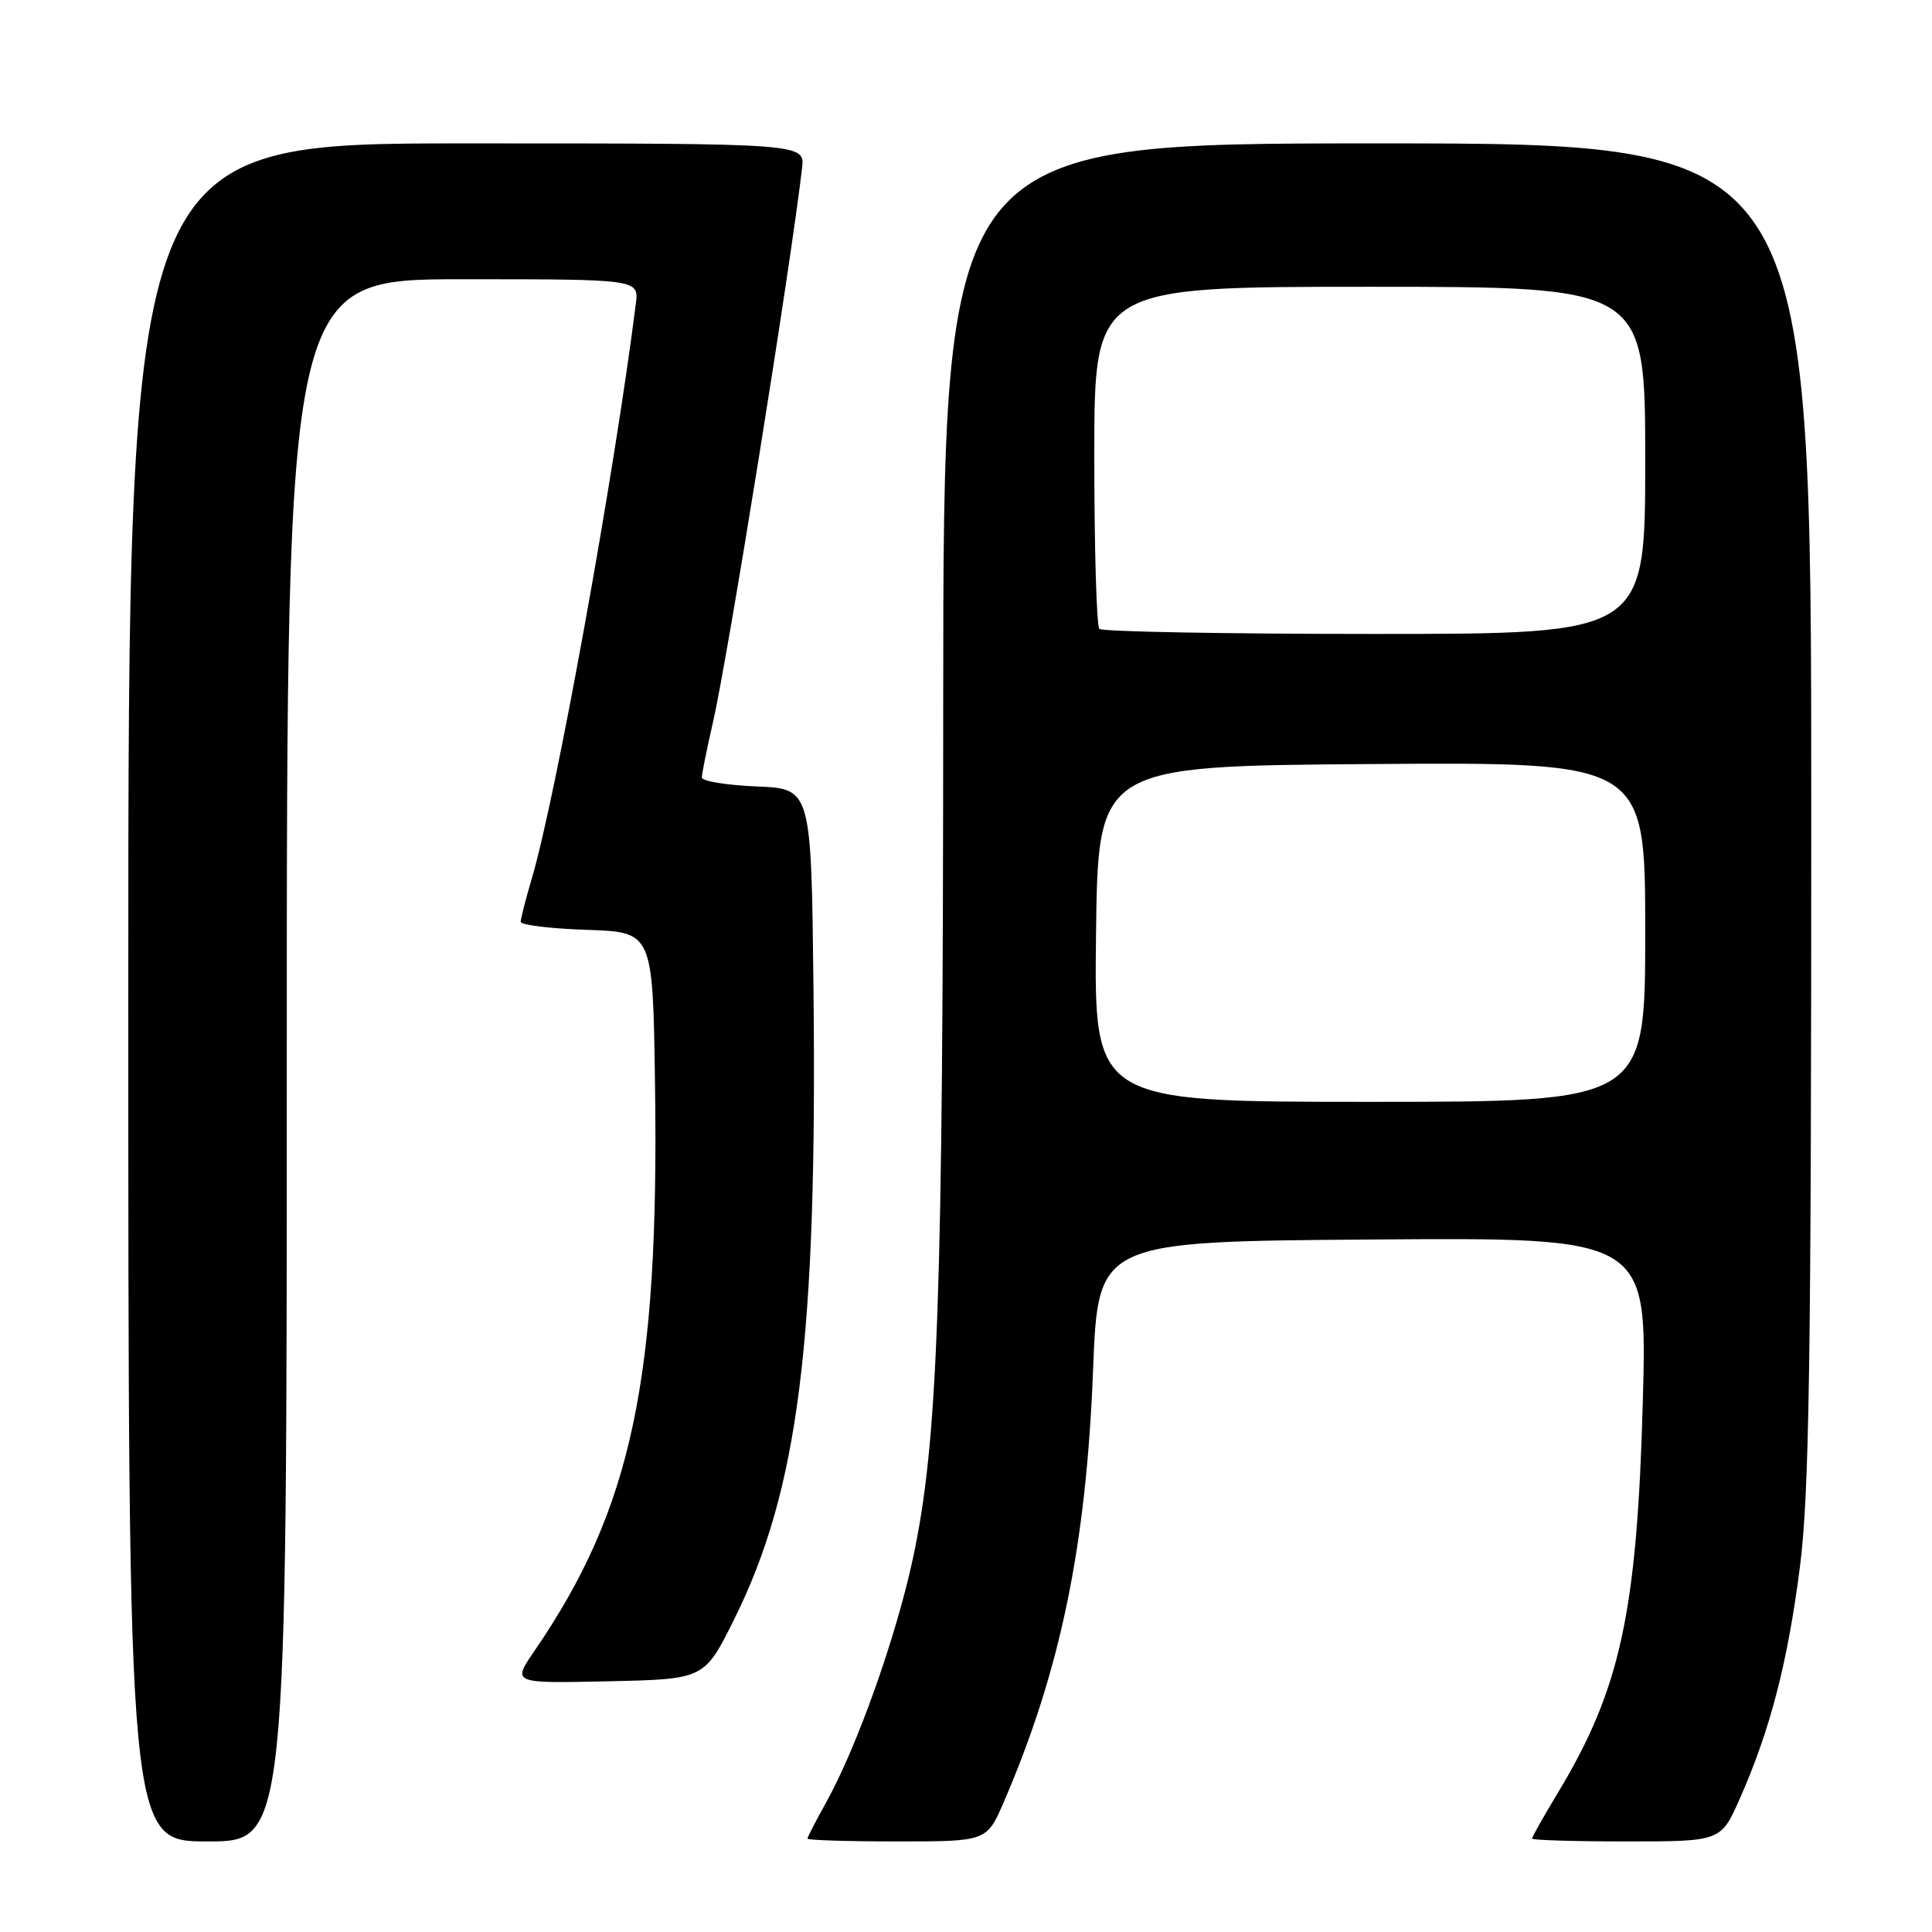 <?xml version="1.0" encoding="UTF-8" standalone="no"?>
<!DOCTYPE svg PUBLIC "-//W3C//DTD SVG 1.1//EN" "http://www.w3.org/Graphics/SVG/1.1/DTD/svg11.dtd" >
<svg xmlns="http://www.w3.org/2000/svg" xmlns:xlink="http://www.w3.org/1999/xlink" version="1.1" viewBox="0 0 256 256">
 <g >
 <path fill="currentColor"
d=" M 38.00 140.50 C 38.00 37.00 38.00 37.00 61.33 37.00 C 84.65 37.00 84.65 37.00 84.25 40.25 C 81.44 62.64 73.66 105.65 70.46 116.43 C 69.66 119.14 69.00 121.71 69.00 122.14 C 69.00 122.57 72.94 123.05 77.75 123.21 C 86.50 123.50 86.50 123.50 86.79 143.50 C 87.37 182.78 83.73 199.93 70.80 218.78 C 67.86 223.06 67.86 223.06 80.60 222.78 C 93.33 222.50 93.33 222.50 97.26 214.61 C 105.81 197.43 108.30 177.63 107.79 131.00 C 107.50 104.50 107.50 104.50 100.25 104.21 C 96.26 104.04 93.00 103.51 93.00 103.02 C 93.00 102.53 93.65 99.28 94.45 95.81 C 96.44 87.16 104.76 35.37 106.28 22.25 C 106.65 19.00 106.65 19.00 61.83 19.00 C 17.00 19.00 17.00 19.00 17.00 131.50 C 17.00 244.00 17.00 244.00 27.50 244.00 C 38.00 244.00 38.00 244.00 38.00 140.50 Z  M 133.02 238.75 C 140.53 221.31 143.93 204.86 144.84 181.50 C 145.50 164.50 145.50 164.50 181.89 164.24 C 218.28 163.97 218.28 163.97 217.68 185.74 C 216.92 213.60 214.72 223.78 206.50 237.43 C 204.57 240.63 203.00 243.41 203.00 243.62 C 203.00 243.83 208.63 244.00 215.51 244.00 C 228.03 244.00 228.03 244.00 230.54 238.31 C 234.56 229.22 236.86 220.35 238.49 207.70 C 239.74 197.94 240.00 180.57 240.00 107.45 C 240.00 19.00 240.00 19.00 182.50 19.00 C 125.00 19.00 125.00 19.00 124.98 93.25 C 124.96 172.55 124.30 191.00 120.94 206.62 C 118.68 217.08 113.51 231.59 109.44 238.88 C 108.10 241.28 107.00 243.42 107.00 243.63 C 107.00 243.83 112.34 244.00 118.88 244.00 C 130.75 244.00 130.75 244.00 133.02 238.75 Z  M 145.23 123.75 C 145.50 101.50 145.50 101.50 181.75 101.24 C 218.00 100.98 218.00 100.98 218.00 123.49 C 218.00 146.00 218.00 146.00 181.48 146.00 C 144.96 146.00 144.96 146.00 145.23 123.75 Z  M 145.67 83.33 C 145.30 82.97 145.00 72.62 145.00 60.33 C 145.00 38.00 145.00 38.00 181.50 38.00 C 218.00 38.00 218.00 38.00 218.00 61.00 C 218.00 84.00 218.00 84.00 182.17 84.00 C 162.46 84.00 146.03 83.70 145.67 83.33 Z "/>
</g>
</svg>
